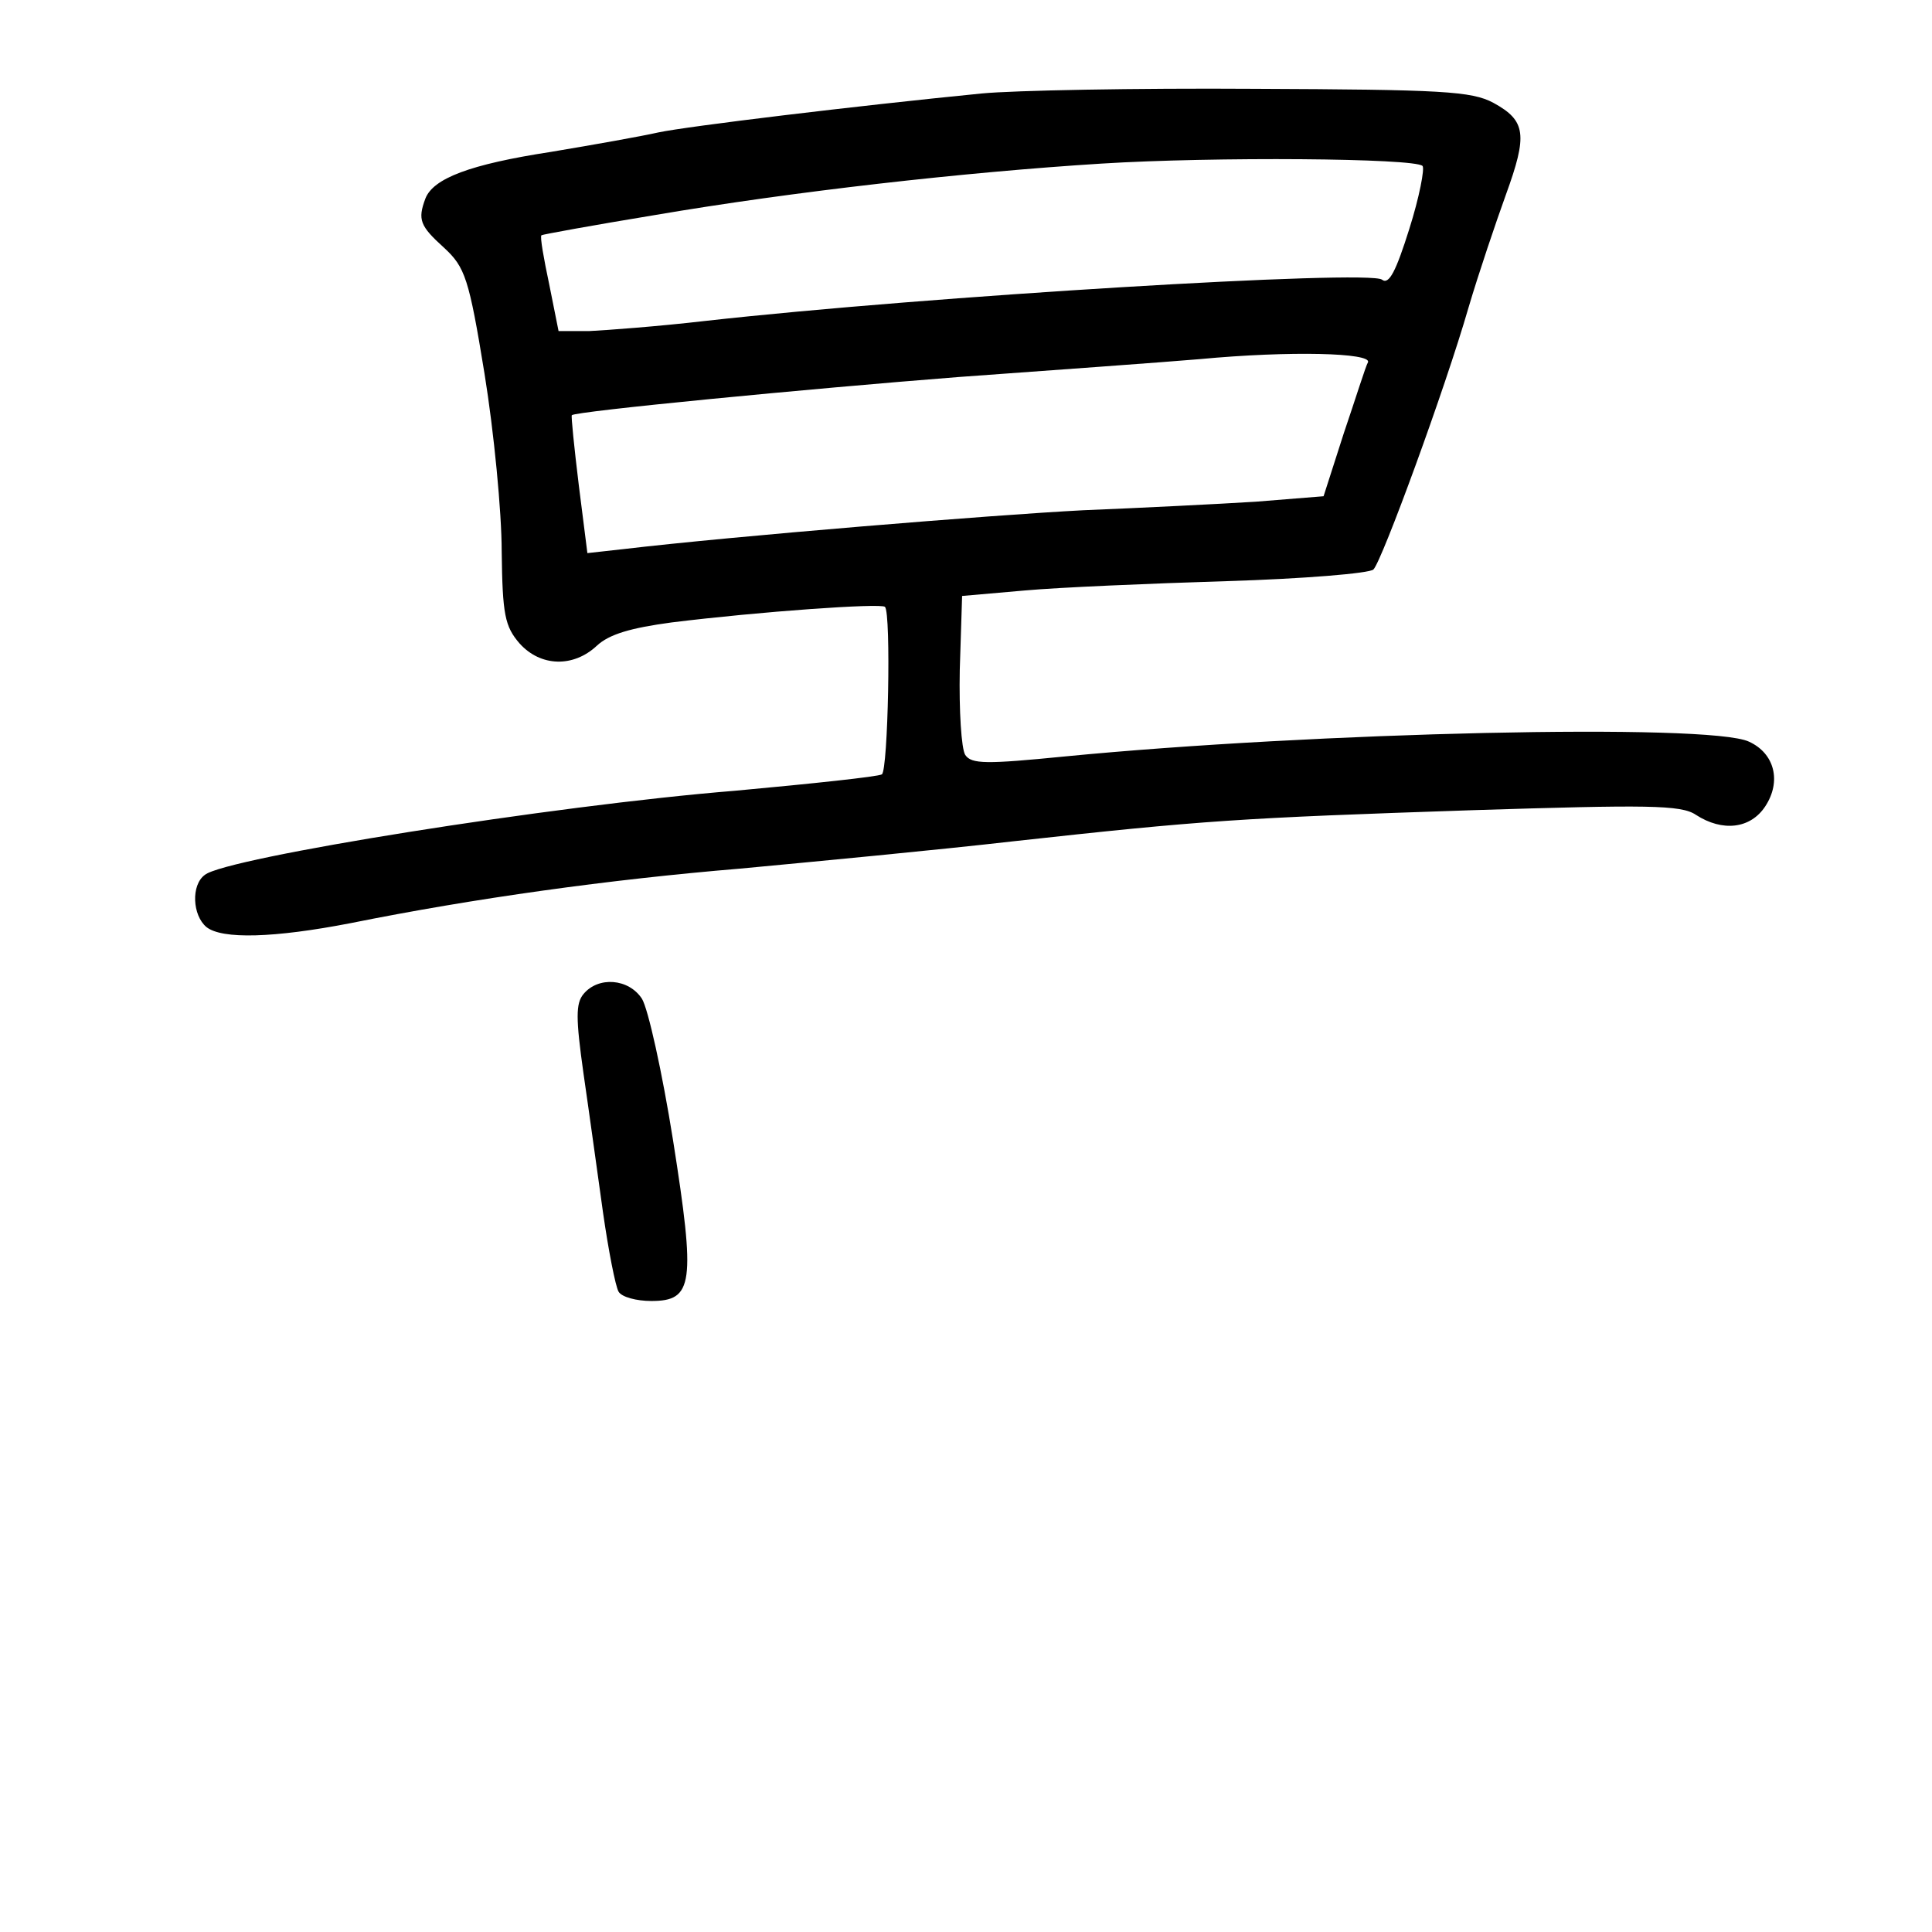 <?xml version="1.0" standalone="no"?>
<!DOCTYPE svg PUBLIC "-//W3C//DTD SVG 20010904//EN"
 "http://www.w3.org/TR/2001/REC-SVG-20010904/DTD/svg10.dtd">
<svg version="1.0" xmlns="http://www.w3.org/2000/svg"
 width="248pt" height="248pt" viewBox="0 0 248 248"
 preserveAspectRatio="xMidYMid meet">
<g transform="translate(0,248) scale(0.1,-0.1)"
fill="#000000" stroke="none">
<path d="M1260 2360 c-162 -16 -377 -42 -415 -50 -22 -5 -84 -16 -138 -25
-104 -16 -151 -34 -161 -60 -10 -27 -7 -35 24 -63 27 -25 32 -39 52 -162 12
-74 22 -177 22 -228 1 -81 4 -96 23 -118 27 -30 69 -31 99 -3 16 15 44 23 96
30 113 14 269 25 274 20 8 -8 4 -210 -4 -215 -5 -3 -90 -12 -188 -21 -235 -19
-654 -86 -681 -108 -18 -13 -16 -52 2 -67 20 -16 87 -14 185 5 159 32 332 56
500 70 96 9 254 24 350 35 245 27 291 30 590 40 224 7 268 7 287 -6 34 -22 70
-18 89 11 21 32 12 68 -21 83 -51 24 -560 12 -878 -19 -101 -10 -120 -10 -128
2 -5 8 -8 57 -7 109 l3 95 80 7 c44 4 161 9 259 12 99 3 184 10 189 15 11 11
92 232 122 336 13 44 35 109 48 145 28 77 26 95 -16 118 -28 15 -66 17 -307
18 -151 1 -309 -2 -350 -6z m566 -93 c3 -3 -4 -40 -17 -81 -17 -54 -26 -72
-35 -65 -16 13 -583 -21 -869 -53 -60 -7 -128 -12 -149 -13 l-39 0 -12 60 c-7
33 -12 61 -10 63 1 1 67 13 146 26 176 30 397 55 573 66 144 9 402 7 412 -3z
m-70 -252 c-3 -5 -16 -47 -31 -91 l-26 -81 -87 -7 c-48 -3 -148 -8 -222 -11
-116 -6 -447 -33 -591 -50 l-45 -5 -11 87 c-6 49 -10 89 -9 90 4 5 304 34 496
49 124 9 263 19 310 23 117 11 221 8 216 -4z"/>
<path d="M749 1204 c-10 -12 -10 -31 0 -102 7 -48 18 -128 25 -178 7 -49 16
-95 20 -102 4 -7 23 -12 42 -12 54 0 57 22 28 206 -14 88 -32 169 -40 182 -17
26 -56 29 -75 6z"/>
</g>
</svg>
